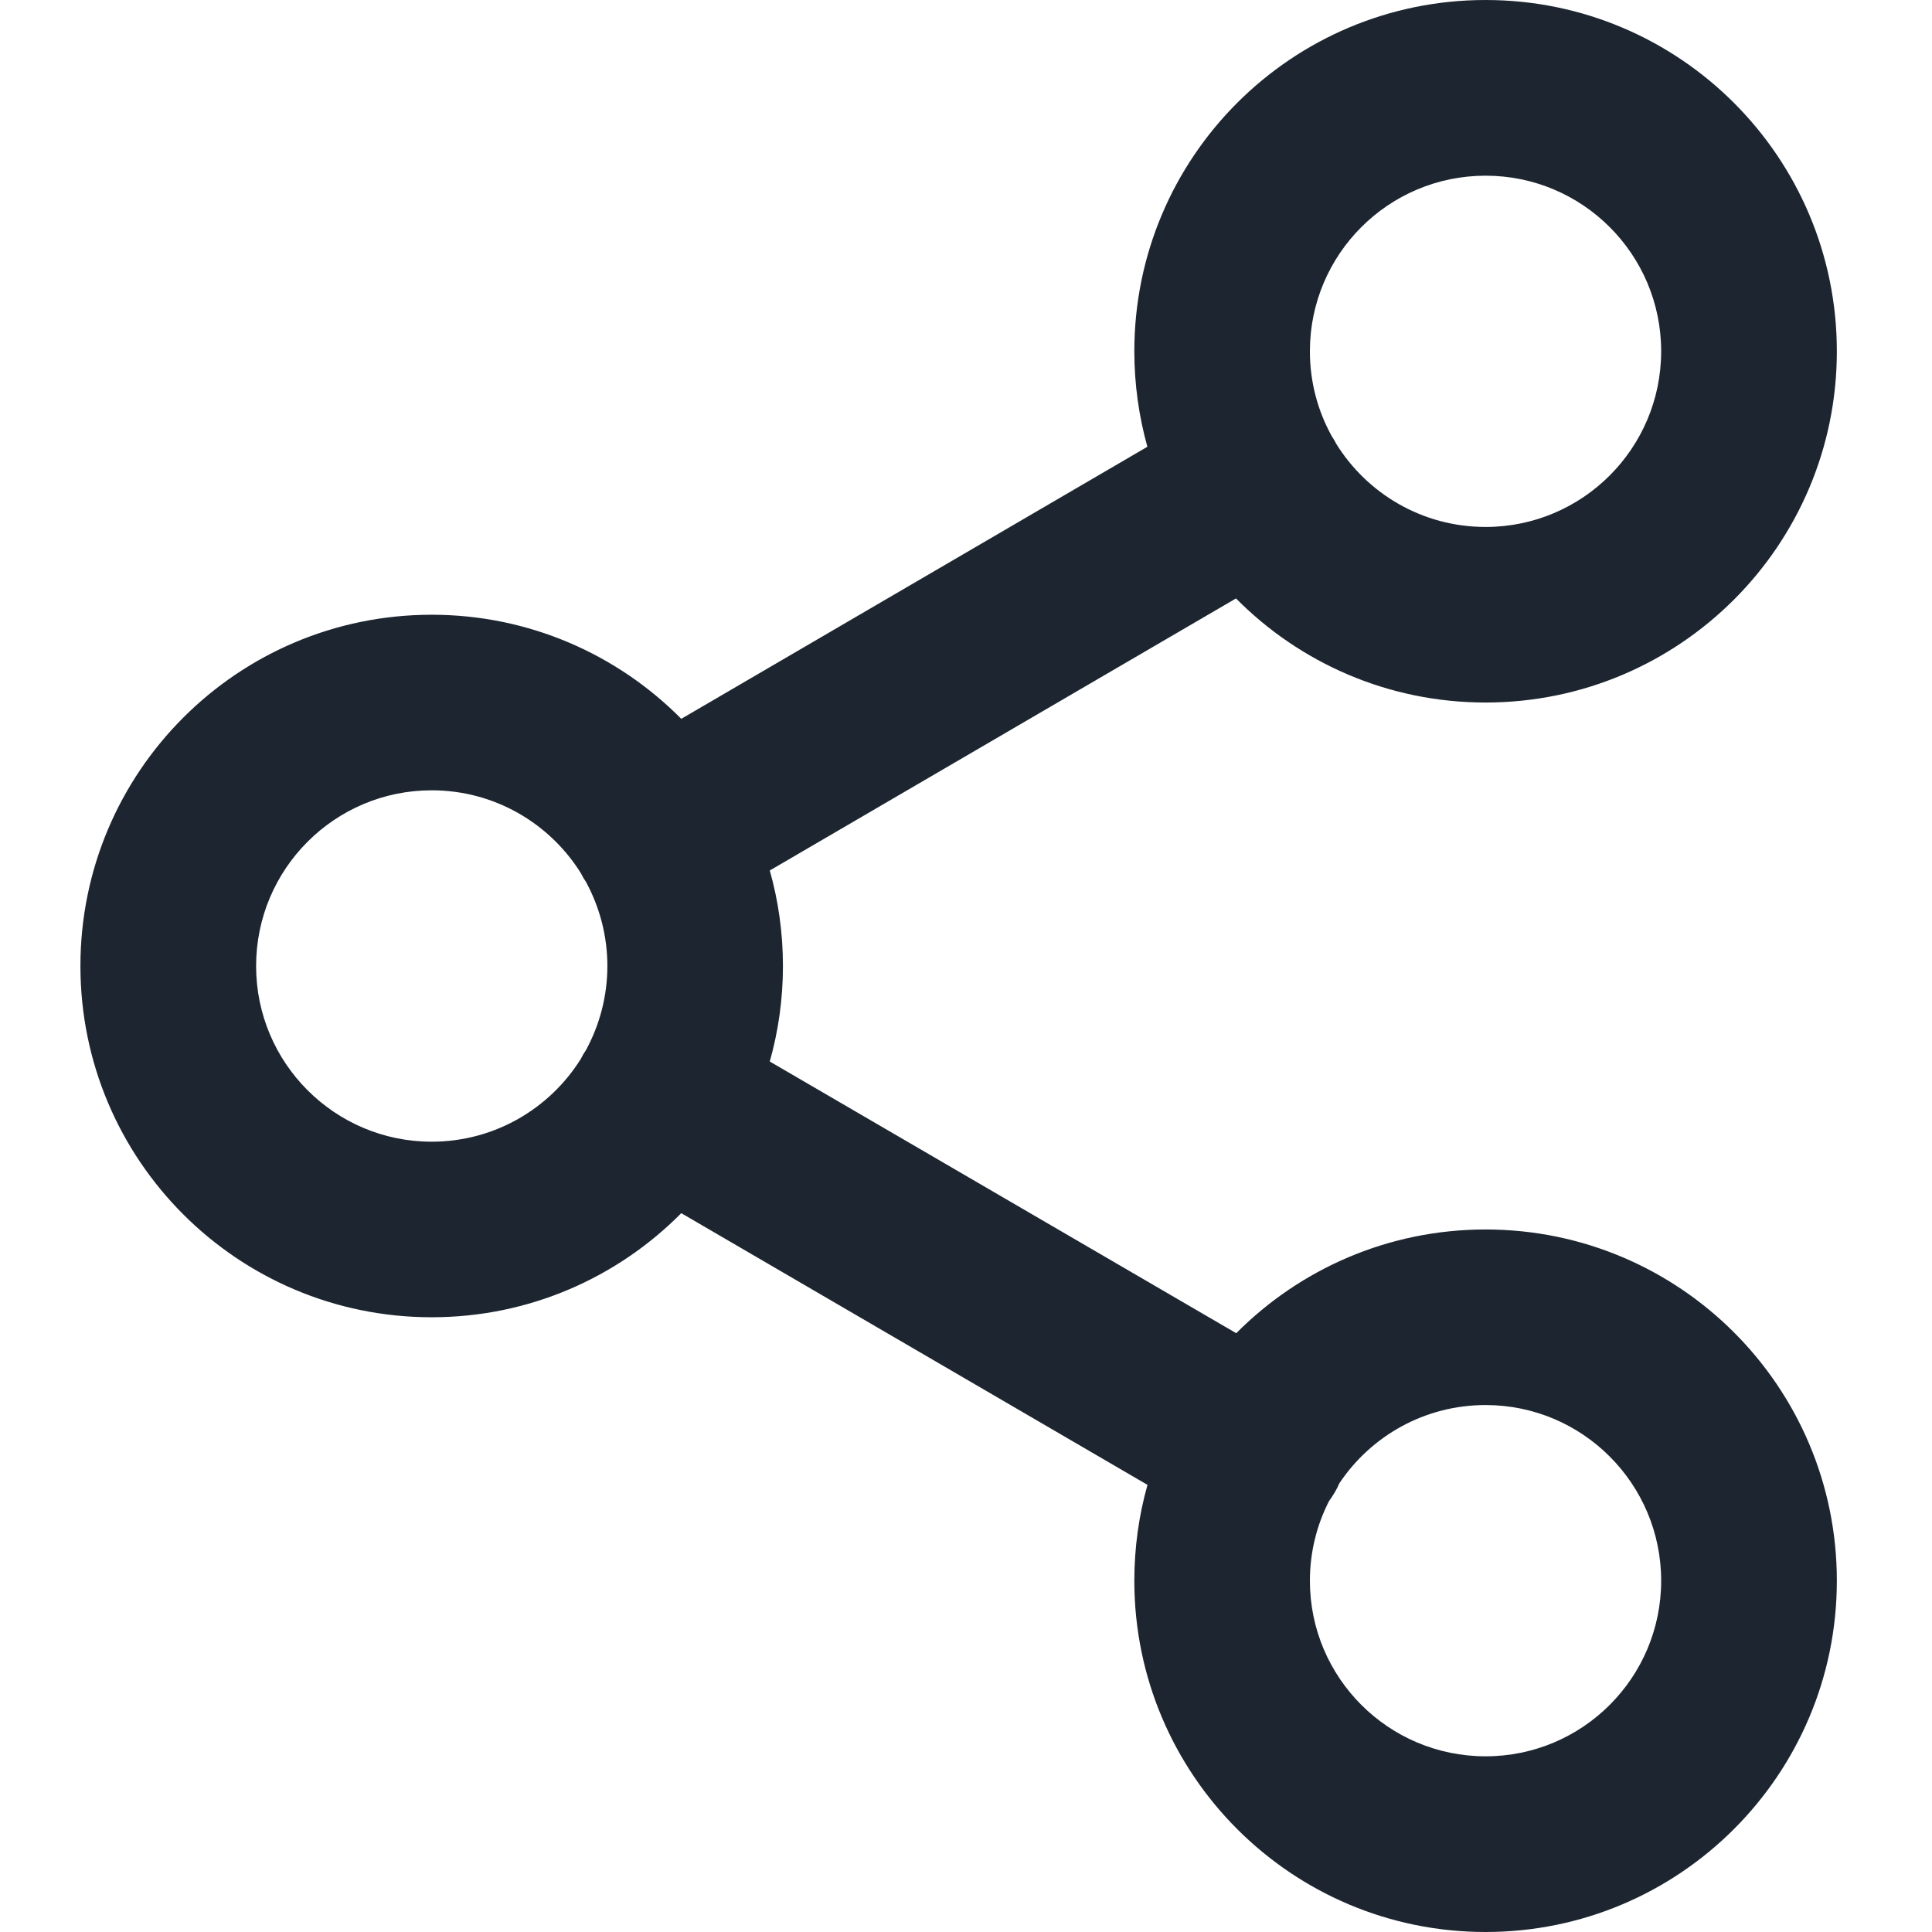 <svg width="16" height="16" viewBox="0 0 16 16" fill="none" xmlns="http://www.w3.org/2000/svg">
<g clip-path="url(#clip0_755_5028)">
<path fill-rule="evenodd" clip-rule="evenodd" d="M12.303 1.455C11.499 1.455 10.848 2.106 10.848 2.909C10.848 3.163 10.913 3.402 11.028 3.61C11.034 3.62 11.041 3.63 11.047 3.641C11.053 3.651 11.059 3.661 11.064 3.672C11.32 4.087 11.779 4.364 12.303 4.364C13.106 4.364 13.757 3.712 13.757 2.909C13.757 2.106 13.106 1.455 12.303 1.455ZM10.236 4.956C10.763 5.488 11.494 5.818 12.303 5.818C13.909 5.818 15.212 4.516 15.212 2.909C15.212 1.302 13.909 0 12.303 0C10.696 0 9.394 1.302 9.394 2.909C9.394 3.183 9.432 3.448 9.502 3.7L5.642 5.953C5.115 5.421 4.383 5.091 3.575 5.091C1.968 5.091 0.666 6.393 0.666 8C0.666 9.607 1.968 10.909 3.575 10.909C4.384 10.909 5.115 10.579 5.642 10.047L9.503 12.297C9.432 12.549 9.394 12.816 9.394 13.091C9.394 14.697 10.696 16 12.303 16C13.909 16 15.212 14.697 15.212 13.091C15.212 11.484 13.909 10.182 12.303 10.182C11.495 10.182 10.765 10.511 10.238 11.041L6.375 8.791C6.446 8.539 6.484 8.274 6.484 8C6.484 7.726 6.446 7.46 6.375 7.209L10.236 4.956ZM4.811 7.232C4.817 7.244 4.823 7.256 4.83 7.268C4.838 7.28 4.845 7.292 4.853 7.304C4.965 7.511 5.03 7.748 5.03 8C5.03 8.252 4.965 8.489 4.853 8.696C4.845 8.708 4.837 8.72 4.83 8.732C4.823 8.744 4.817 8.756 4.811 8.768C4.554 9.18 4.096 9.455 3.575 9.455C2.772 9.455 2.121 8.803 2.121 8C2.121 7.197 2.772 6.545 3.575 6.545C4.097 6.545 4.554 6.82 4.811 7.232ZM10.848 13.091C10.848 12.854 10.905 12.63 11.006 12.432C11.023 12.409 11.039 12.384 11.054 12.359C11.069 12.334 11.081 12.309 11.092 12.284C11.353 11.893 11.798 11.636 12.303 11.636C13.106 11.636 13.757 12.288 13.757 13.091C13.757 13.894 13.106 14.545 12.303 14.545C11.499 14.545 10.848 13.894 10.848 13.091Z" fill="#1D2630"/>
</g>
<defs>
<clipPath id="clip0_755_5028">
<rect width="16" height="16" fill="white"/>
</clipPath>
</defs>
</svg>

